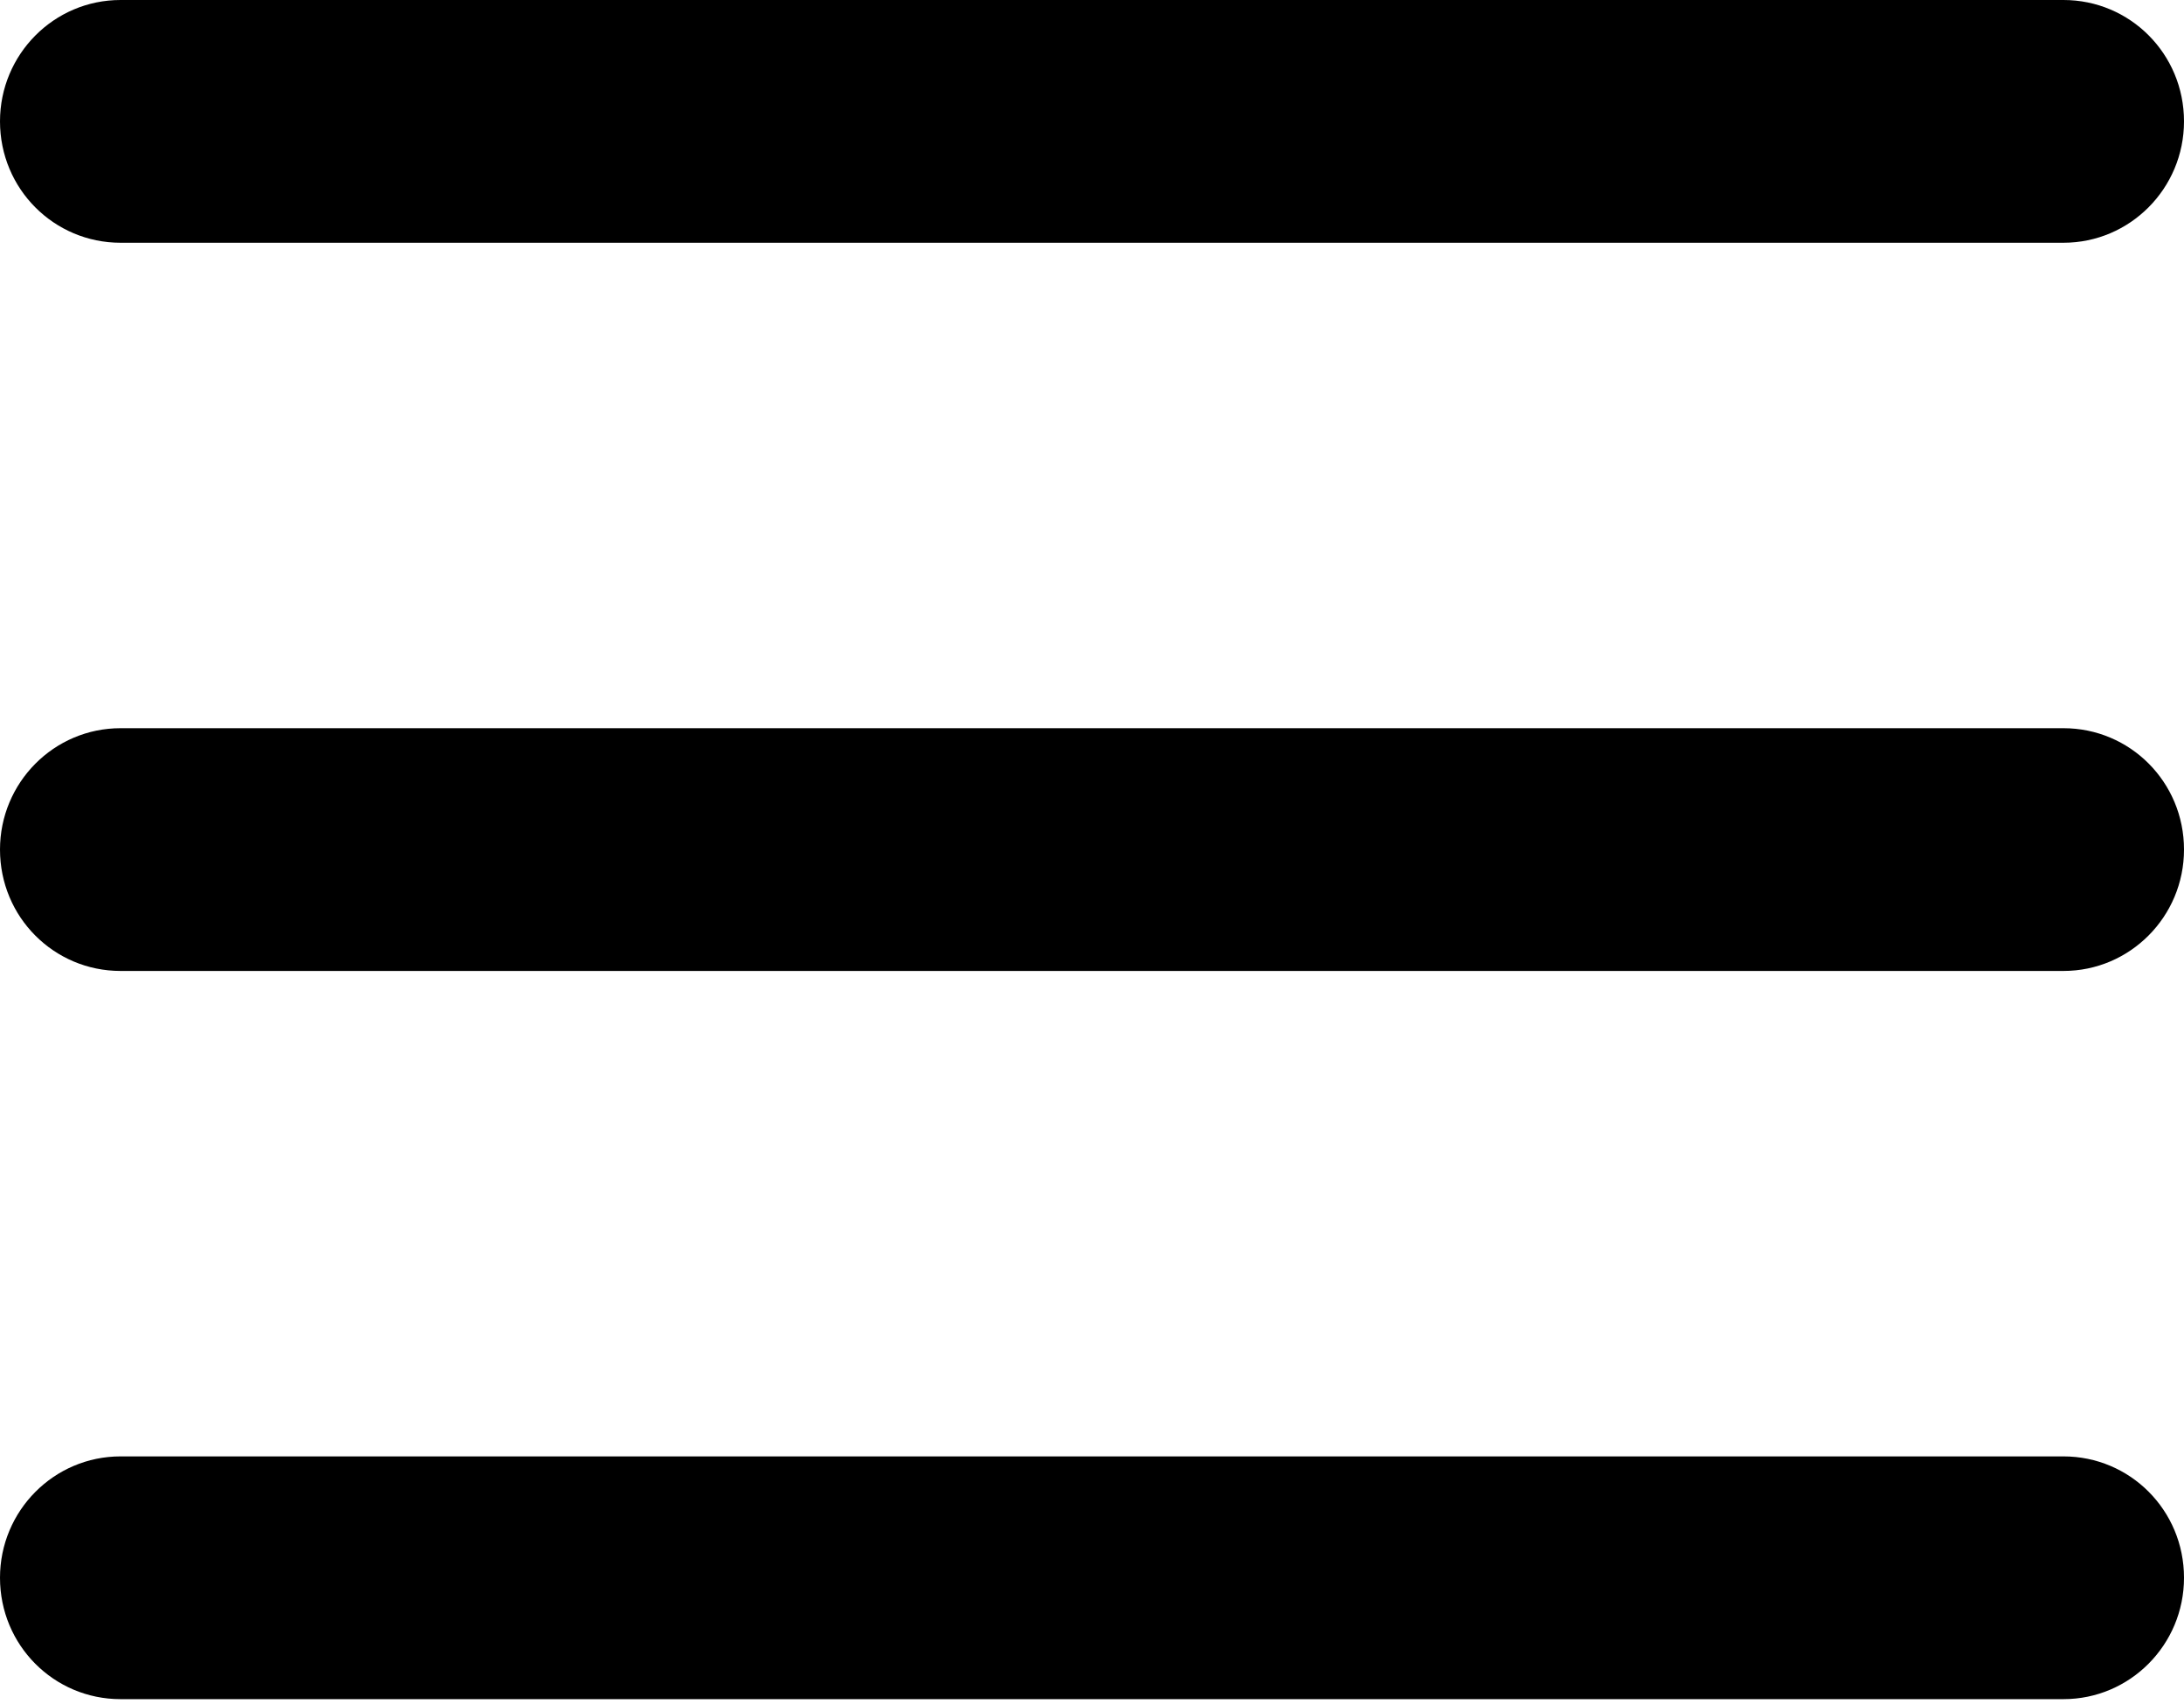 <svg xmlns="http://www.w3.org/2000/svg" viewBox="0 0 100 78"><path d="M0 5.556C0 2.487 2.472 0 5.519 0h88.962C97.529 0 100 2.466 100 5.556c0 3.068-2.472 5.556-5.519 5.556H5.519C2.471 11.111 0 8.645 0 5.556zm0 33.333c0-3.068 2.472-5.556 5.519-5.556h88.962c3.048 0 5.519 2.466 5.519 5.556 0 3.068-2.472 5.556-5.519 5.556H5.519C2.471 44.444 0 41.979 0 38.889zm0 33.333c0-3.068 2.472-5.556 5.519-5.556h88.962c3.048 0 5.519 2.466 5.519 5.556 0 3.068-2.472 5.556-5.519 5.556H5.519C2.471 77.778 0 75.312 0 72.222z"/></svg>